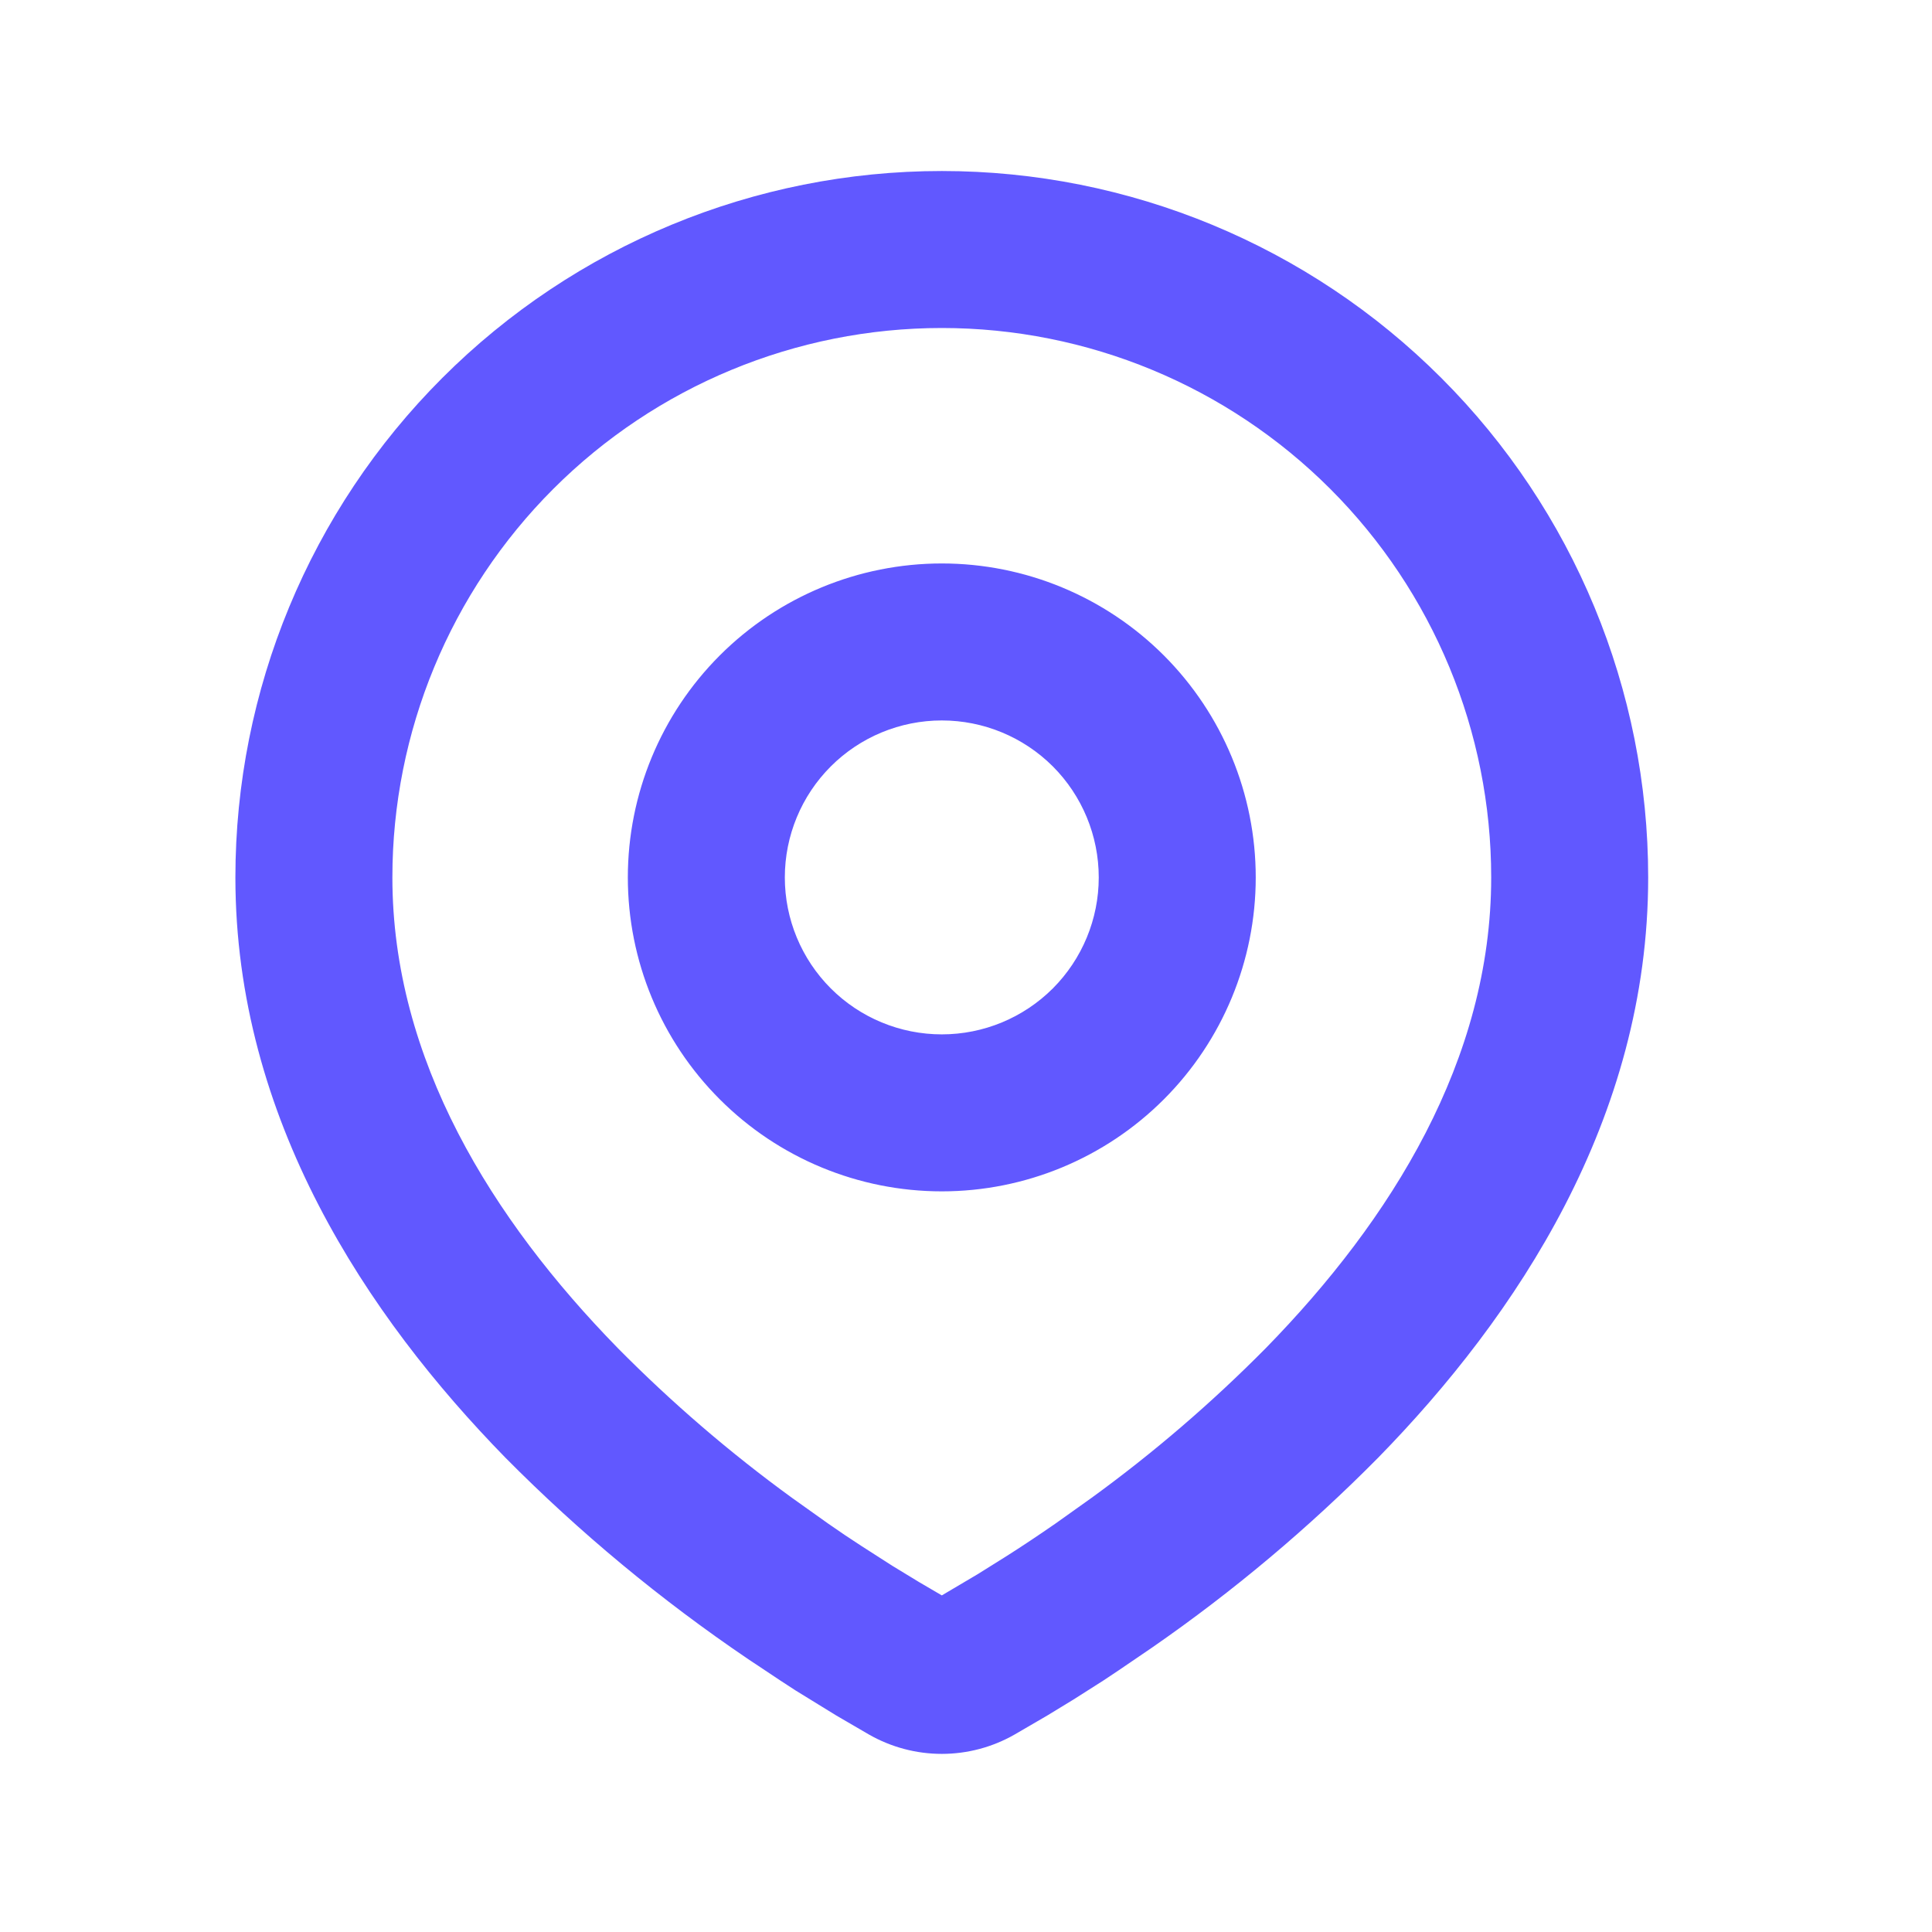 <svg width="31" height="31" viewBox="0 0 31 31" fill="none" xmlns="http://www.w3.org/2000/svg">
<path fill-rule="evenodd" clip-rule="evenodd" d="M15.112 2.744C18.118 2.744 21.001 3.938 23.126 6.064C25.252 8.189 26.446 11.072 26.446 14.079C26.446 17.95 24.335 21.118 22.111 23.392C21 24.515 19.788 25.534 18.489 26.434L17.953 26.799L17.701 26.967L17.226 27.269L16.803 27.527L16.279 27.832C15.924 28.035 15.521 28.142 15.112 28.142C14.702 28.142 14.3 28.035 13.944 27.832L13.42 27.527L12.765 27.124L12.524 26.967L12.007 26.623C10.607 25.675 9.302 24.593 8.112 23.392C5.888 21.117 3.777 17.95 3.777 14.079C3.777 11.072 4.971 8.189 7.097 6.064C9.223 3.938 12.106 2.744 15.112 2.744ZM15.112 5.263C12.774 5.263 10.531 6.192 8.878 7.845C7.225 9.498 6.296 11.74 6.296 14.079C6.296 17.003 7.898 19.569 9.912 21.63C10.778 22.506 11.713 23.311 12.71 24.035L13.287 24.446C13.473 24.576 13.652 24.697 13.825 24.808L14.316 25.123L14.748 25.386L15.112 25.599L15.685 25.26L16.147 24.971C16.393 24.815 16.656 24.64 16.936 24.446L17.513 24.035C18.51 23.311 19.446 22.506 20.312 21.63C22.325 19.571 23.927 17.003 23.927 14.079C23.927 11.74 22.998 9.498 21.345 7.845C19.692 6.192 17.45 5.263 15.112 5.263ZM15.112 9.041C16.448 9.041 17.729 9.572 18.674 10.516C19.618 11.461 20.149 12.742 20.149 14.079C20.149 15.415 19.618 16.696 18.674 17.64C17.729 18.585 16.448 19.116 15.112 19.116C13.776 19.116 12.494 18.585 11.55 17.64C10.605 16.696 10.074 15.415 10.074 14.079C10.074 12.742 10.605 11.461 11.55 10.516C12.494 9.572 13.776 9.041 15.112 9.041ZM15.112 11.56C14.444 11.56 13.803 11.825 13.331 12.297C12.858 12.77 12.593 13.411 12.593 14.079C12.593 14.746 12.858 15.387 13.331 15.86C13.803 16.332 14.444 16.597 15.112 16.597C15.78 16.597 16.42 16.332 16.893 15.86C17.365 15.387 17.63 14.746 17.63 14.079C17.63 13.411 17.365 12.77 16.893 12.297C16.42 11.825 15.78 11.56 15.112 11.56Z" fill="#6158FF"/>
</svg>
